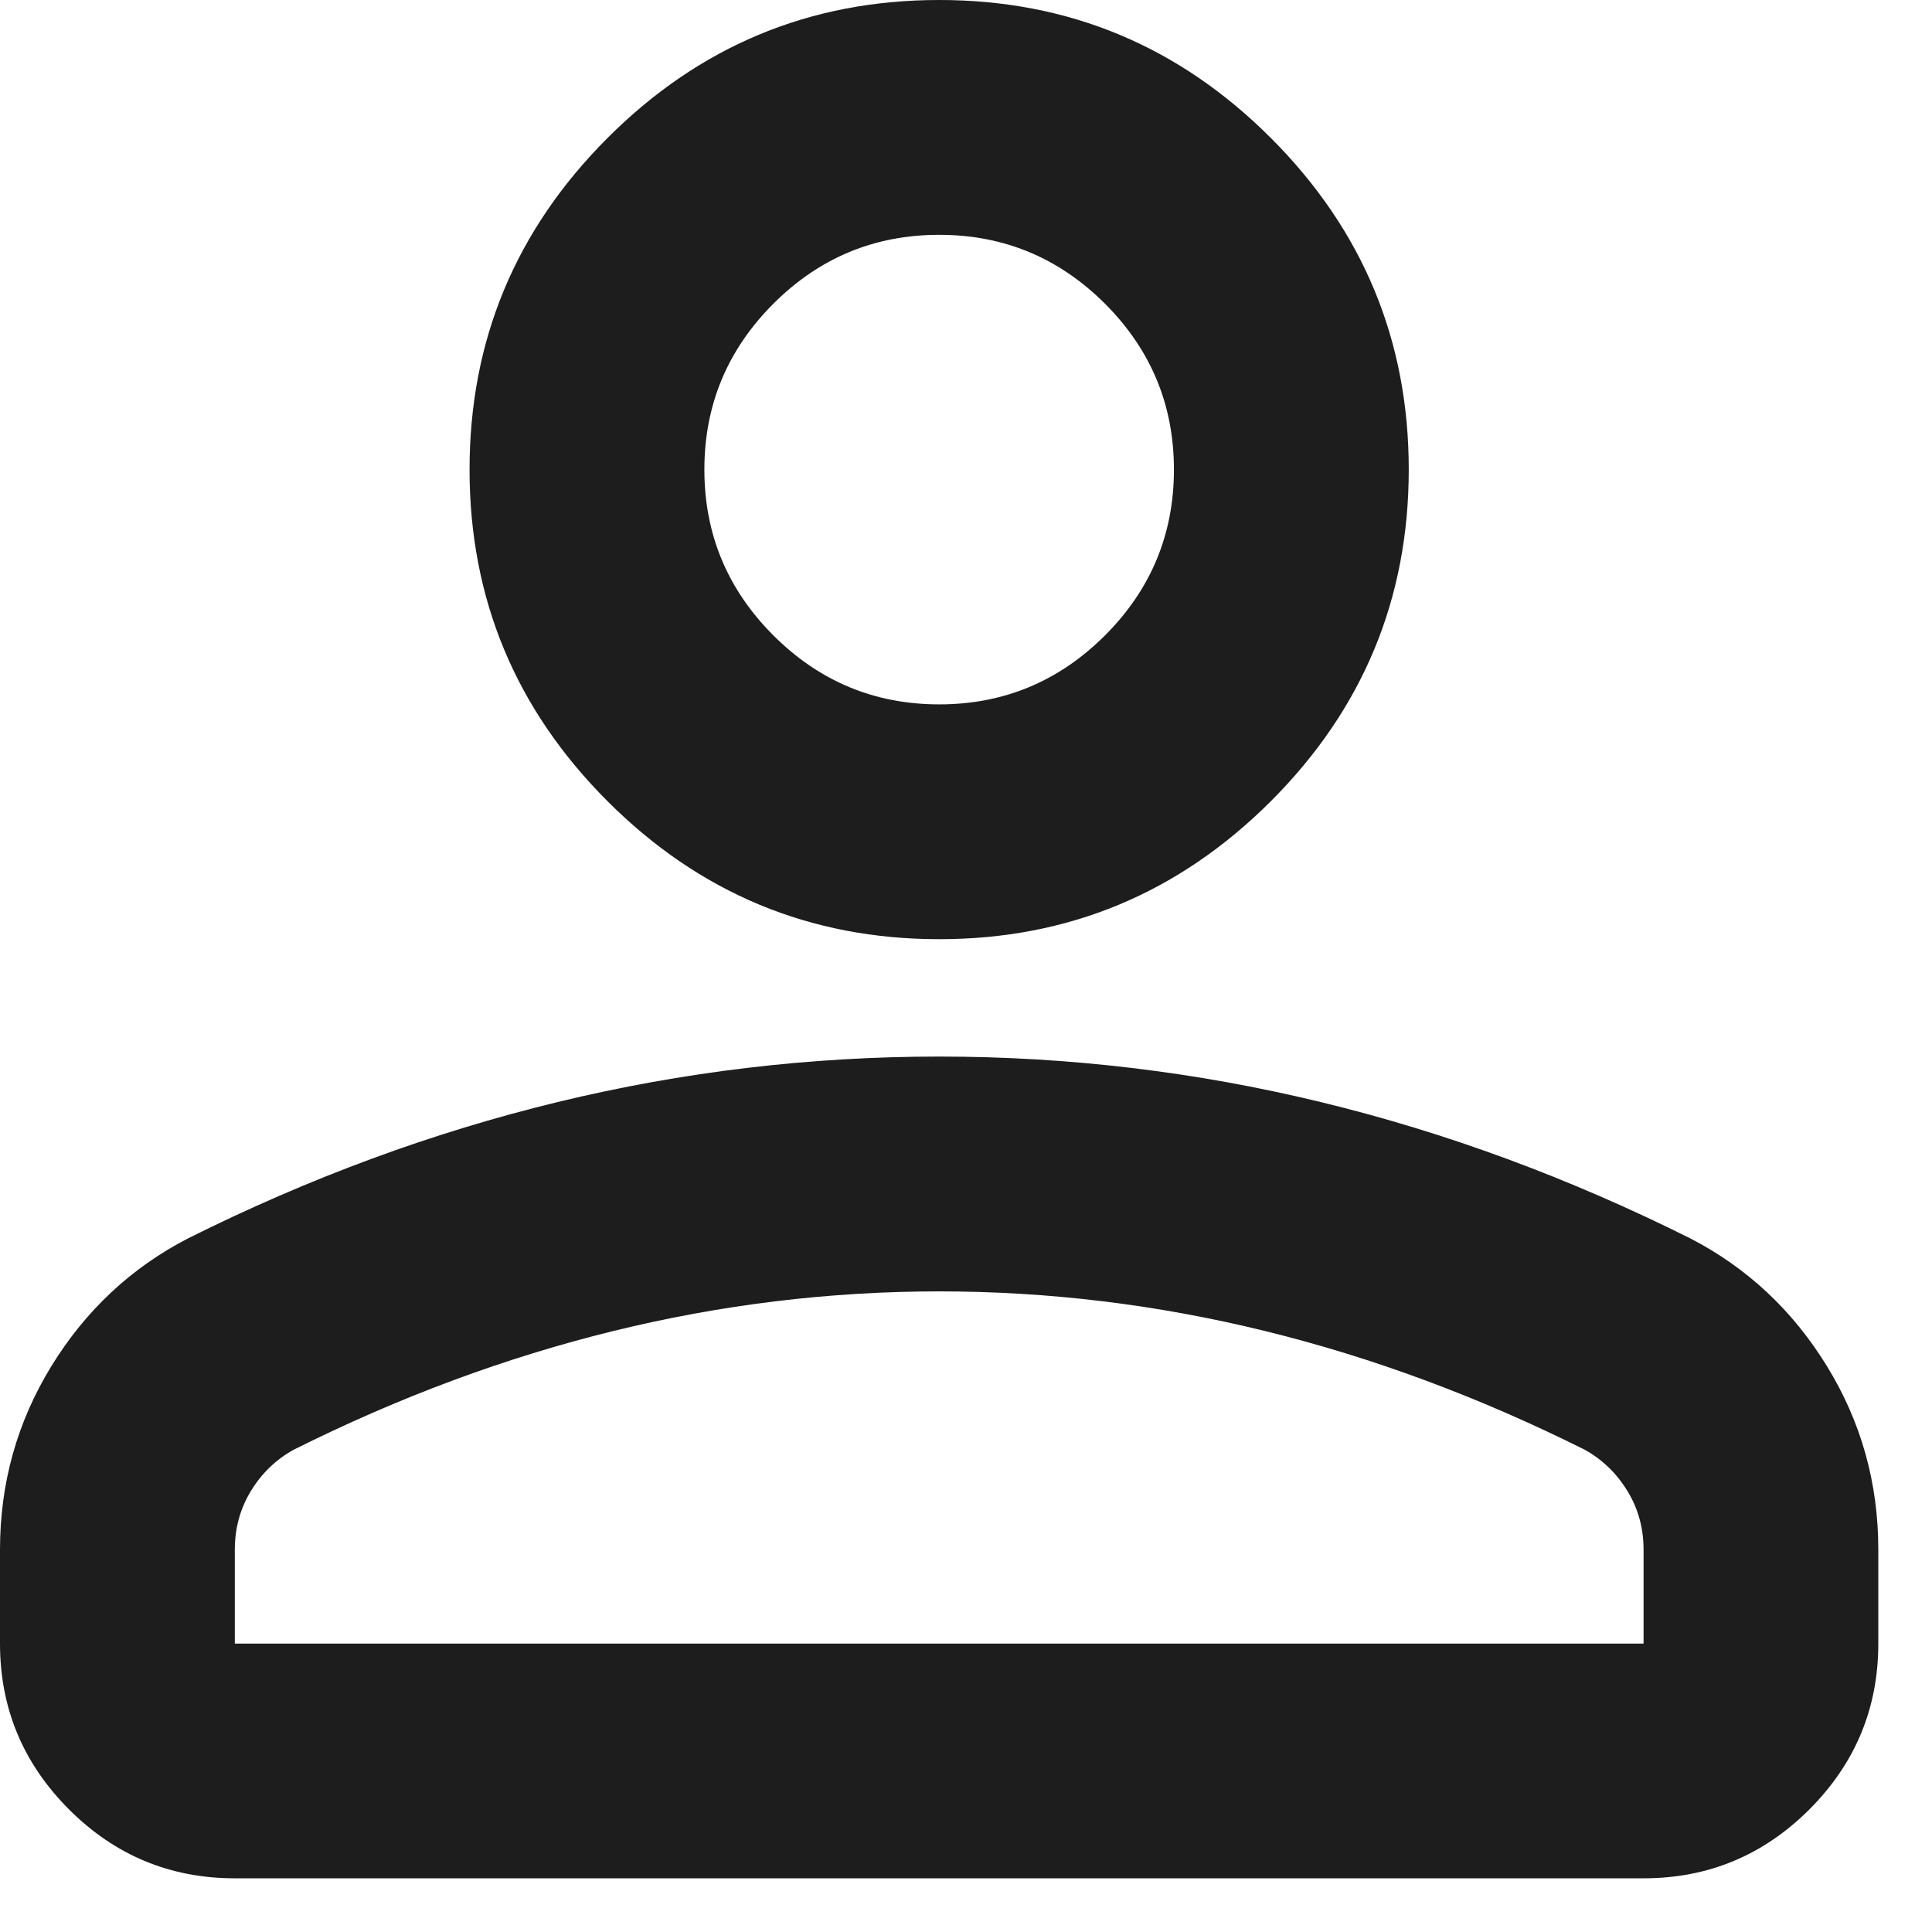 <svg width="24" height="24" viewBox="0 0 24 24" fill="none" xmlns="http://www.w3.org/2000/svg">
<path d="M11.667 11.667C10.062 11.667 8.689 11.095 7.547 9.953C6.405 8.811 5.833 7.438 5.833 5.833C5.833 4.229 6.405 2.856 7.547 1.714C8.689 0.571 10.062 0 11.667 0C13.271 0 14.644 0.571 15.787 1.714C16.929 2.856 17.5 4.229 17.5 5.833C17.5 7.438 16.929 8.811 15.787 9.953C14.644 11.095 13.271 11.667 11.667 11.667ZM0 20.417V19.25C0 18.424 0.213 17.664 0.638 16.971C1.063 16.279 1.628 15.75 2.333 15.385C3.84 14.632 5.372 14.067 6.927 13.69C8.483 13.313 10.062 13.125 11.667 13.125C13.271 13.125 14.851 13.313 16.406 13.69C17.962 14.067 19.493 14.632 21 15.385C21.705 15.75 22.27 16.279 22.695 16.971C23.121 17.664 23.333 18.424 23.333 19.25V20.417C23.333 21.219 23.048 21.905 22.477 22.477C21.905 23.048 21.219 23.333 20.417 23.333H2.917C2.115 23.333 1.428 23.048 0.857 22.477C0.286 21.905 0 21.219 0 20.417ZM2.917 20.417H20.417V19.25C20.417 18.983 20.35 18.74 20.216 18.521C20.082 18.302 19.906 18.132 19.688 18.01C18.375 17.354 17.05 16.862 15.713 16.534C14.377 16.206 13.028 16.042 11.667 16.042C10.306 16.042 8.957 16.206 7.62 16.534C6.283 16.862 4.958 17.354 3.646 18.01C3.427 18.132 3.251 18.302 3.117 18.521C2.984 18.74 2.917 18.983 2.917 19.25V20.417ZM11.667 8.75C12.469 8.75 13.155 8.464 13.727 7.893C14.298 7.322 14.583 6.635 14.583 5.833C14.583 5.031 14.298 4.345 13.727 3.773C13.155 3.202 12.469 2.917 11.667 2.917C10.865 2.917 10.178 3.202 9.607 3.773C9.036 4.345 8.75 5.031 8.75 5.833C8.75 6.635 9.036 7.322 9.607 7.893C10.178 8.464 10.865 8.75 11.667 8.75Z" fill="#1D1D1D"/>
</svg>
